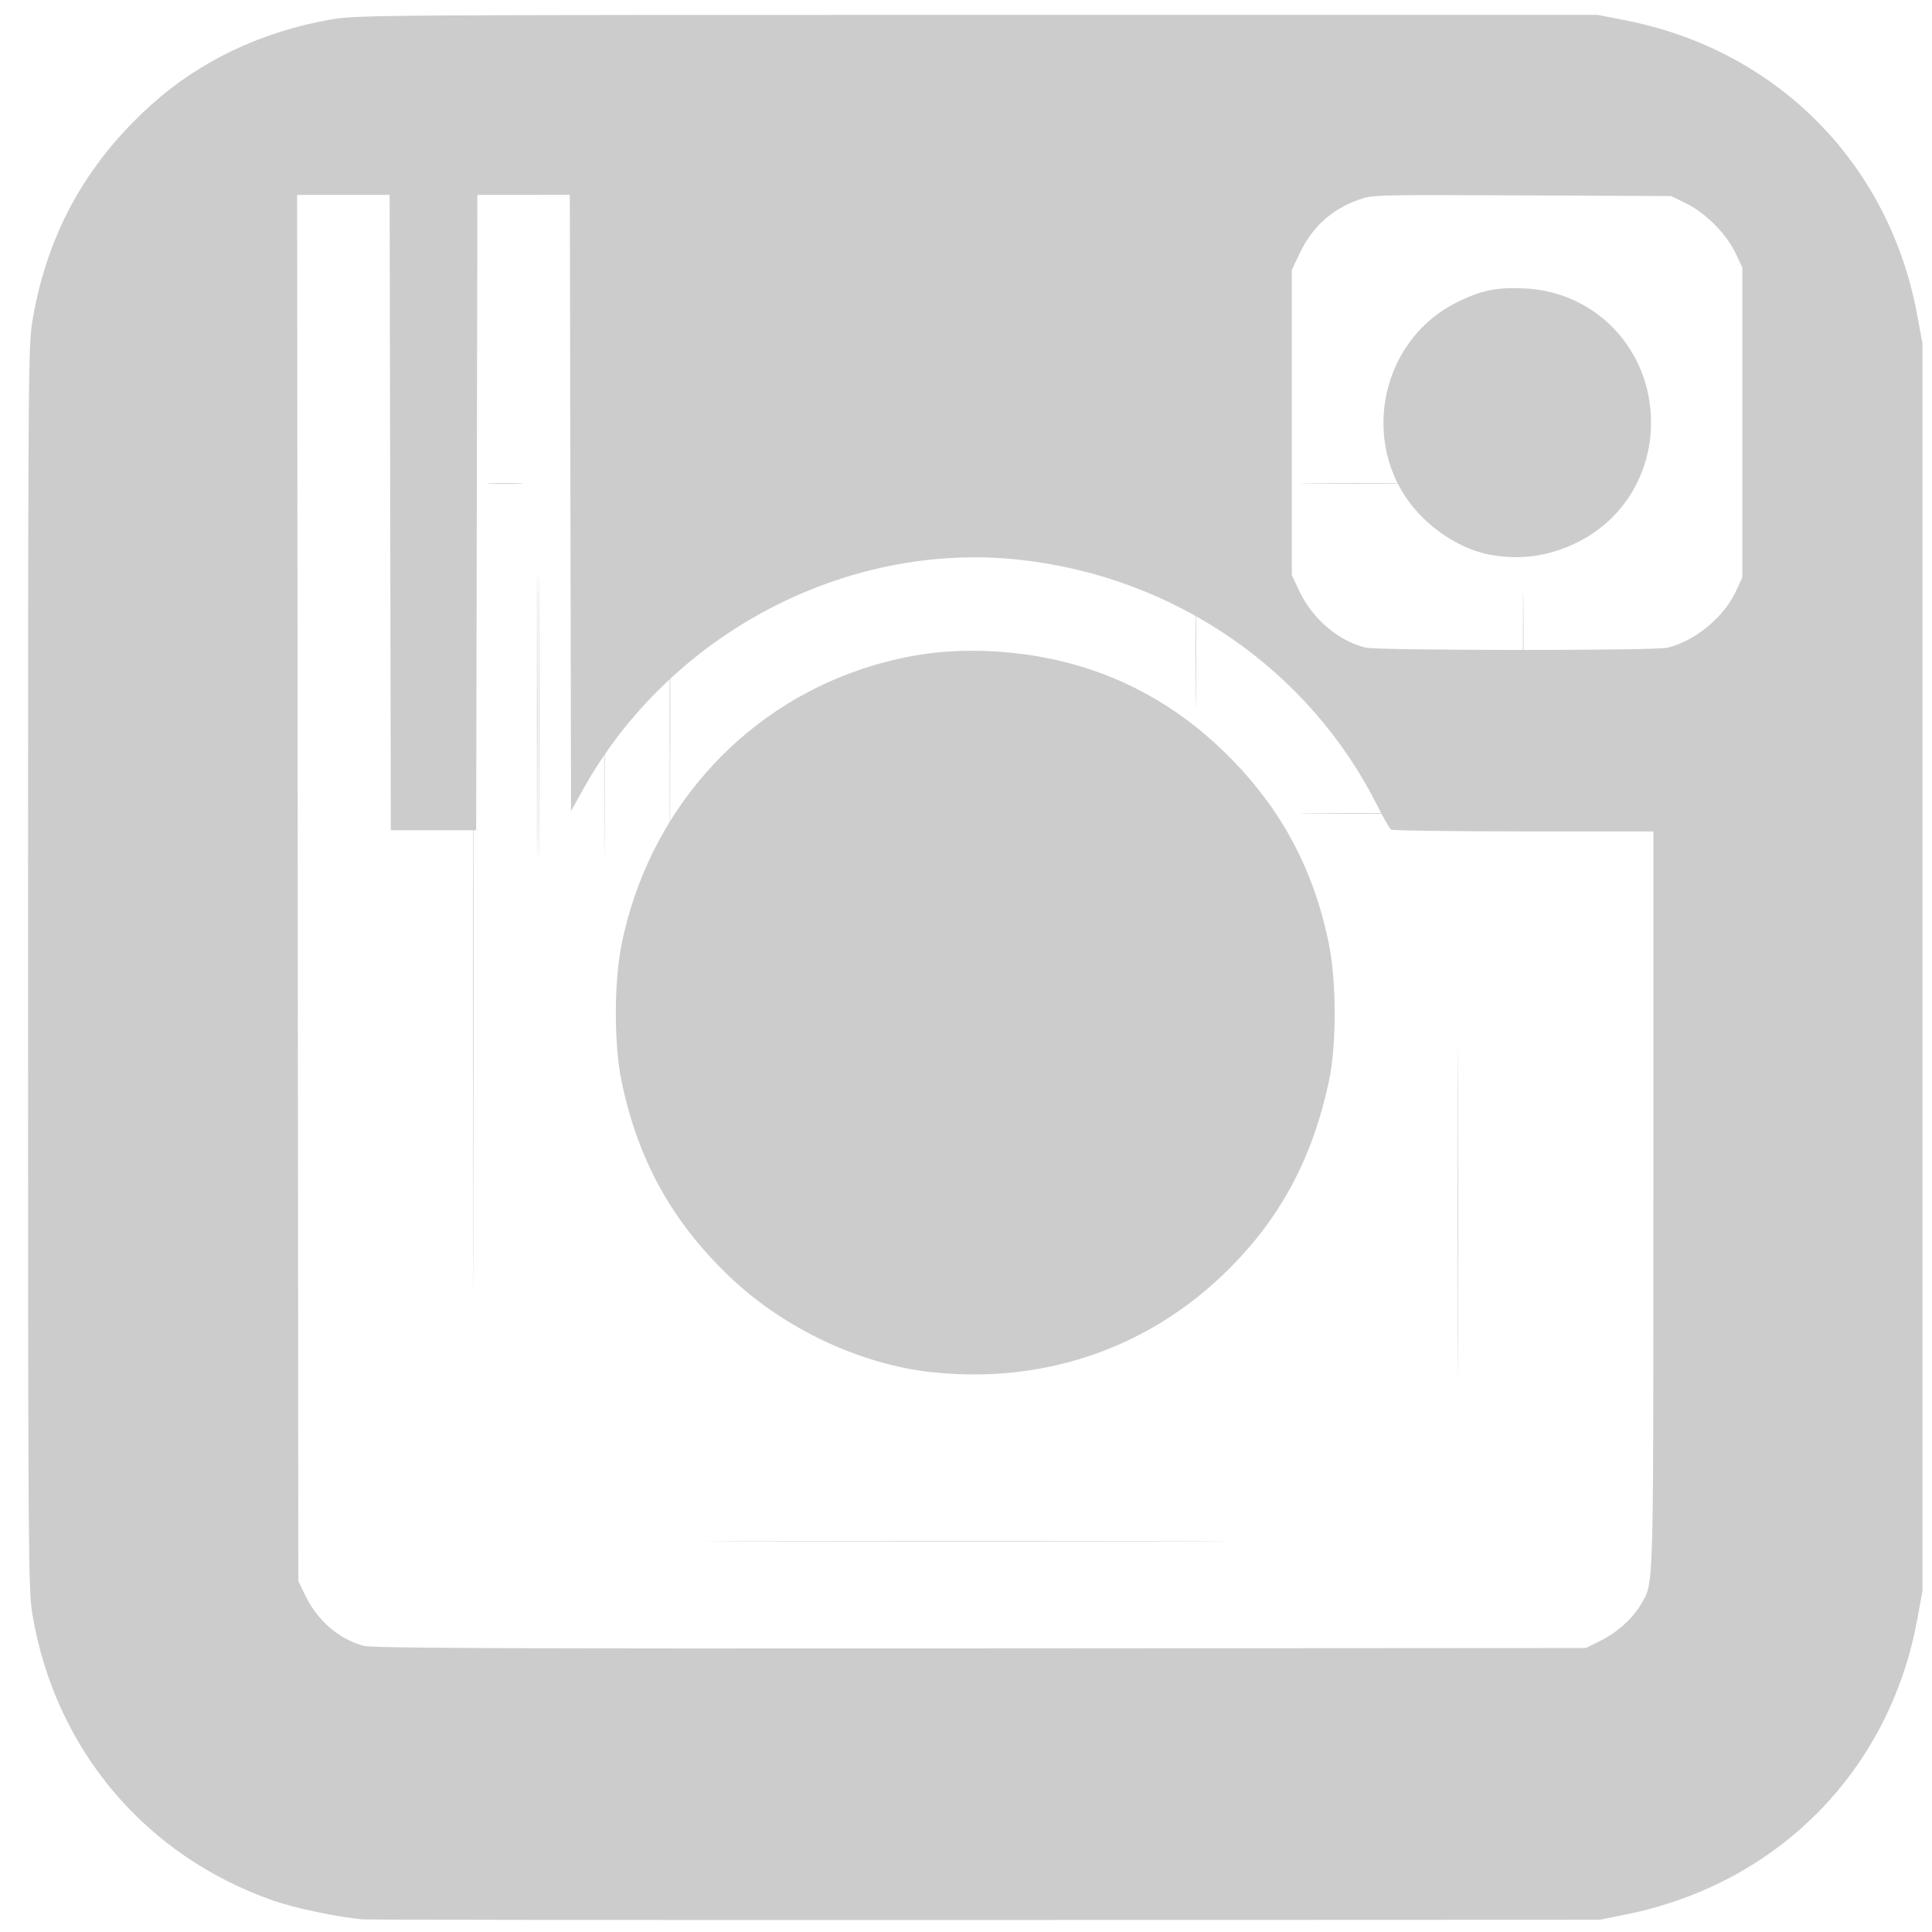 <?xml version="1.0" encoding="UTF-8" standalone="no"?>
<svg
   xmlns:dc="http://purl.org/dc/elements/1.1/"
   xmlns:cc="http://creativecommons.org/ns#"
   xmlns:rdf="http://www.w3.org/1999/02/22-rdf-syntax-ns#"
   xmlns:svg="http://www.w3.org/2000/svg"
   xmlns="http://www.w3.org/2000/svg"
   xmlns:sodipodi="http://sodipodi.sourceforge.net/DTD/sodipodi-0.dtd"
   xmlns:inkscape="http://www.inkscape.org/namespaces/inkscape"
   width="25px"
   height="25px"
   viewBox="0 0 210 297">
  <g
     id="g201"
     transform="matrix(0.265,0,0,0.267,-3.757,43.26)"
     style="fill:#cccccc">
    <path
       style="fill:#cccccc;fill-opacity:1"
       d="m 161.485,250 c 0,-72.875 0.119,-102.688 0.264,-66.25 0.145,36.438 0.145,96.062 0,132.5 -0.145,36.438 -0.264,6.625 -0.264,-66.25 z"
       id="path265" />
    <path
       style="fill:#cccccc;fill-opacity:1"
       d="m 555,129.622 c 0,-0.208 0.787,-0.995 1.75,-1.75 1.586,-1.244 1.621,-1.208 0.378,0.378 C 555.821,129.916 555,130.445 555,129.622 Z"
       id="path263" />
    <path
       style="fill:#cccccc;fill-opacity:1"
       d="m 307,345.622 c 0,-0.208 0.787,-0.995 1.75,-1.75 1.586,-1.244 1.621,-1.208 0.378,0.378 C 307.821,345.916 307,346.445 307,345.622 Z M 510.872,344.25 c -1.244,-1.586 -1.208,-1.621 0.378,-0.378 0.963,0.755 1.75,1.542 1.75,1.75 0,0.823 -0.821,0.293 -2.128,-1.372 z m 44.533,-50.5 -1.905,-2.25 2.25,1.905 c 2.114,1.79 2.705,2.595 1.905,2.595 -0.19,0 -1.202,-1.012 -2.25,-2.25 z"
       id="path261" />
    <path
       style="fill:#cccccc;fill-opacity:1"
       d="m 395.812,306.317 c 0.722,-0.289 1.584,-0.253 1.917,0.079 0.332,0.332 -0.258,0.569 -1.312,0.525 -1.165,-0.048 -1.402,-0.285 -0.604,-0.604 z"
       id="path259" />
    <path
       style="fill:#cccccc;fill-opacity:1"
       d="m 398.812,306.317 c 0.722,-0.289 1.584,-0.253 1.917,0.079 0.332,0.332 -0.258,0.569 -1.312,0.525 -1.165,-0.048 -1.402,-0.285 -0.604,-0.604 z m 21,0 c 0.722,-0.289 1.584,-0.253 1.917,0.079 0.332,0.332 -0.258,0.569 -1.312,0.525 -1.165,-0.048 -1.402,-0.285 -0.604,-0.604 z"
       id="path257" />
    <path
       style="fill:#cccccc;fill-opacity:1"
       d="m 548.872,330.25 c -1.244,-1.586 -1.208,-1.621 0.378,-0.378 1.666,1.306 2.195,2.128 1.372,2.128 -0.208,0 -0.995,-0.787 -1.75,-1.75 z"
       id="path255" />
    <path
       style="fill:#cccccc;fill-opacity:1"
       d="m 303,349.622 c 0,-0.208 0.787,-0.995 1.75,-1.75 1.586,-1.244 1.621,-1.208 0.378,0.378 C 303.821,349.916 303,350.445 303,349.622 Z"
       id="path253" />
    <path
       style="fill:#cccccc;fill-opacity:1"
       d="m 519,565.622 c 0,-0.208 0.787,-0.995 1.75,-1.75 1.586,-1.244 1.621,-1.208 0.378,0.378 C 519.821,565.916 519,566.445 519,565.622 Z"
       id="path251" />
    <path
       style="fill:#cccccc;fill-opacity:1"
       d="m 733.466,211.5 c 1.5e-4,-29.7 0.128,-41.706 0.283,-26.679 0.156,15.026 0.155,39.326 -2.9e-4,54 -0.156,14.674 -0.283,2.379 -0.283,-27.321 z"
       id="path249" />
    <path
       style="fill:#cccccc;fill-opacity:1"
       d="m 275,325.622 c 0,-0.208 0.787,-0.995 1.75,-1.75 1.586,-1.244 1.621,-1.208 0.378,0.378 C 275.821,325.916 275,326.445 275,325.622 Z"
       id="path247" />
    <path
       style="fill:#cccccc;fill-opacity:1"
       d="m 134.25,116.255 c 4.812,-0.183 12.688,-0.183 17.5,0 4.812,0.183 0.875,0.333 -8.75,0.333 -9.625,0 -13.562,-0.15 -8.75,-0.333 z m 79,10e-4 c 4.263,-0.187 11.238,-0.187 15.5,0 4.263,0.187 0.775,0.341 -7.75,0.341 -8.525,0 -12.012,-0.153 -7.75,-0.341 z m 397.5,-0.006 c 14.988,-0.156 39.513,-0.156 54.5,0 14.988,0.156 2.725,0.283 -27.25,0.283 -29.975,0 -42.237,-0.127 -27.25,-0.283 z"
       id="path245" />
    <path
       style="fill:#cccccc;fill-opacity:1"
       d="m 301.872,567.25 c -1.244,-1.586 -1.208,-1.621 0.378,-0.378 1.666,1.306 2.195,2.128 1.372,2.128 -0.208,0 -0.995,-0.787 -1.75,-1.75 z"
       id="path243" />
    <path
       style="fill:#cccccc;fill-opacity:1"
       d="m 272,328.622 c 0,-0.208 0.787,-0.995 1.75,-1.75 1.586,-1.244 1.621,-1.208 0.378,0.378 C 272.821,328.916 272,329.445 272,328.622 Z"
       id="path241" />
    <path
       style="fill:#cccccc;fill-opacity:1"
       d="m 720.872,128.25 c -1.244,-1.586 -1.208,-1.621 0.378,-0.378 1.666,1.306 2.195,2.128 1.372,2.128 -0.208,0 -0.995,-0.787 -1.75,-1.75 z"
       id="path239" />
    <path
       style="fill:#cccccc;fill-opacity:1"
       d="m 287.75,725.25 c 67.787,-0.142 178.713,-0.142 246.5,0 67.787,0.142 12.325,0.258 -123.25,0.258 -135.575,0 -191.037,-0.116 -123.25,-0.258 z M 124.493,403 c 0,-157.575 0.116,-222.037 0.257,-143.25 0.141,78.787 0.141,207.713 0,286.5 -0.141,78.787 -0.257,14.325 -0.257,-143.25 z m 570.994,133 c 0,-83.875 0.118,-118.188 0.263,-76.25 0.144,41.938 0.144,110.562 0,152.5 -0.144,41.938 -0.263,7.625 -0.263,-76.25 z"
       id="path237" />
    <path
       style="fill:#cccccc;fill-opacity:1"
       d="m 610.32,306.251 c 14.751,-0.156 38.601,-0.156 53,3e-4 14.399,0.156 2.33,0.284 -26.82,0.283 -29.15,-1.6e-4 -40.931,-0.128 -26.18,-0.284 z m 80.492,0.066 c 0.722,-0.289 1.584,-0.253 1.917,0.079 0.332,0.332 -0.258,0.569 -1.312,0.525 -1.165,-0.048 -1.402,-0.285 -0.604,-0.604 z"
       id="path235" />
    <path
       style="fill:#cccccc;fill-opacity:1"
       d="m 404.812,611.317 c 0.722,-0.289 1.584,-0.253 1.917,0.079 0.332,0.332 -0.258,0.569 -1.312,0.525 -1.165,-0.048 -1.402,-0.285 -0.604,-0.604 z m 9,0 c 0.722,-0.289 1.584,-0.253 1.917,0.079 0.332,0.332 -0.258,0.569 -1.312,0.525 -1.165,-0.048 -1.402,-0.285 -0.604,-0.604 z"
       id="path233" />
    <path
       style="fill:#cccccc;fill-opacity:1"
       d="m 543.467,211.5 c -1.5e-4,-30.25 0.127,-42.769 0.282,-27.821 0.155,14.949 0.156,39.699 2.8e-4,55 -0.155,15.301 -0.283,3.071 -0.283,-27.179 z"
       id="path231" />
    <path
       style="fill:#cccccc;fill-opacity:1"
       d="m 408.75,611.338 c 0.688,-0.277 1.812,-0.277 2.5,0 0.688,0.277 0.125,0.504 -1.25,0.504 -1.375,0 -1.938,-0.227 -1.25,-0.504 z"
       id="path229" />
    <path
       style="fill:#cccccc;fill-opacity:1"
       d="m 238.485,245.5 c -3e-5,-70.95 0.119,-100.122 0.265,-64.828 0.146,35.295 0.146,93.345 6e-5,129 -0.146,35.655 -0.265,6.778 -0.265,-64.172 z M 555,128.5 c 1.292,-1.375 2.574,-2.5 2.849,-2.5 0.275,0 -0.557,1.125 -1.849,2.5 -1.292,1.375 -2.574,2.5 -2.849,2.5 -0.275,0 0.557,-1.125 1.849,-2.5 z"
       id="path227" />
    <path
       style="fill:#cccccc;fill-opacity:1"
       d="m 554.872,294.25 c -1.244,-1.586 -1.208,-1.621 0.378,-0.378 0.963,0.755 1.75,1.542 1.75,1.75 0,0.823 -0.821,0.293 -2.128,-1.372 z"
       id="path225" />
    <path
       style="fill:#cccccc;fill-opacity:1"
       d="m 200.485,249 c 0,-72.875 0.119,-102.688 0.264,-66.25 0.145,36.438 0.145,96.062 0,132.5 -0.145,36.438 -0.264,6.625 -0.264,-66.25 z m 380.593,-39.583 c 0.048,-1.165 0.285,-1.402 0.604,-0.604 0.289,0.722 0.253,1.584 -0.079,1.917 -0.332,0.332 -0.569,-0.258 -0.525,-1.312 z"
       id="path223" />
    <path
       style="fill:#cccccc;fill-opacity:1"
       d="m 162.485,250.5 c 3e-5,-72.05 0.119,-101.377 0.265,-65.172 0.145,36.205 0.145,95.155 -5e-5,131 -0.146,35.845 -0.265,6.222 -0.265,-65.828 z"
       id="path221" />
    <path
       style="fill:#cccccc;fill-opacity:1"
       d="m 408.75,268.338 c 0.688,-0.277 1.812,-0.277 2.5,0 0.688,0.277 0.125,0.504 -1.25,0.504 -1.375,0 -1.938,-0.227 -1.25,-0.504 z"
       id="path219" />
    <path
       style="fill:#cccccc;fill-opacity:1"
       d="m 405.812,268.317 c 0.722,-0.289 1.584,-0.253 1.917,0.079 0.332,0.332 -0.258,0.569 -1.312,0.525 -1.165,-0.048 -1.402,-0.285 -0.604,-0.604 z"
       id="path217" />
    <path
       style="fill:#cccccc;fill-opacity:1"
       d="m 548.872,329.25 c -1.244,-1.586 -1.208,-1.621 0.378,-0.378 1.666,1.306 2.195,2.128 1.372,2.128 -0.208,0 -0.995,-0.787 -1.75,-1.75 z"
       id="path215" />
    <path
       style="fill:#cccccc;fill-opacity:1"
       d="m 297,356.622 c 0,-0.208 0.787,-0.995 1.75,-1.75 1.586,-1.244 1.621,-1.208 0.378,0.378 C 297.821,356.916 297,357.445 297,356.622 Z"
       id="path213" />
    <path
       style="fill:#cccccc;fill-opacity:1"
       d="m 514.872,349.25 c -1.244,-1.586 -1.208,-1.621 0.378,-0.378 0.963,0.755 1.75,1.542 1.75,1.75 0,0.823 -0.821,0.293 -2.128,-1.372 z"
       id="path211" />
    <path
       style="fill:#cccccc;fill-opacity:1"
       d="m 299.872,564.25 c -1.244,-1.586 -1.208,-1.621 0.378,-0.378 0.963,0.755 1.75,1.542 1.75,1.75 0,0.823 -0.821,0.293 -2.128,-1.372 z"
       id="path209" />
    <path
       style="fill:#cccccc;fill-opacity:1"
       d="m 302.872,567.25 c -1.244,-1.586 -1.208,-1.621 0.378,-0.378 1.666,1.306 2.195,2.128 1.372,2.128 -0.208,0 -0.995,-0.787 -1.75,-1.75 z"
       id="path207" />
    <path
       style="fill:#cccccc;fill-opacity:1"
       d="m 761.5,798 c 0.995,-1.1 2.035,-2 2.31,-2 0.275,0 -0.314,0.9 -1.31,2 -0.995,1.1 -2.035,2 -2.31,2 -0.275,0 0.314,-0.9 1.31,-2 z M 761.405,81.75 759.5,79.5 l 2.25,1.905 c 1.238,1.048 2.25,2.06 2.25,2.25 0,0.8 -0.805,0.209 -2.595,-1.905 z"
       id="path205" />
    <path
       style="fill:#cccccc;fill-opacity:1;stroke-width:1.374"
       d="M 60.24,943.056 C 45.214,941.657 21.206,936.629 8.46,932.211 -65.921,906.429 -118.121,844.849 -131.171,767.487 c -2.406,-14.262 -2.526,-31.941 -2.526,-372.558 0,-344.412 0.096,-358.141 2.6,-372.684 8.528,-49.531 30.782,-89.691 68.479,-123.574 28.473,-25.593 64.504,-42.595 104.978,-49.535 14.573,-2.499 28.356,-2.594 374.807,-2.594 h 359.677 l 16.255,3.167 c 87.795,17.107 152.93,82.435 169.089,169.591 l 3.091,16.672 V 394.929 753.887 l -3.091,16.672 C 946.097,857.345 881.56,922.339 793.815,940.124 l -15.596,3.161 -356.239,0.141 C 226.049,943.504 63.266,943.337 60.24,943.056 Z M 778.174,782.809 c 9.808,-4.806 18.902,-12.857 23.644,-20.931 7.629,-12.992 7.314,-3 7.332,-232.769 l 0.016,-212.423 -75.305,-0.021 c -41.418,-0.012 -76.001,-0.475 -76.852,-1.03 -0.851,-0.555 -4.345,-6.568 -7.765,-13.363 C 609.604,223.513 531.421,170.04 441.634,160.279 340.859,149.324 238.53,202.778 188.155,292.689 l -6.877,12.275 -0.349,-177.393 -0.349,-177.393 H 153.769 126.958 L 126.609,133.089 126.261,316 H 101.503 76.745 L 76.396,133.089 76.047,-49.821 H 49.219 22.392 l 0.355,399.109 0.355,399.109 4.03,8.192 c 7.132,14.497 19.346,24.992 33.706,28.962 4.995,1.381 78.081,1.689 357.703,1.509 l 351.425,-0.227 z M 391.033,628.076 c -41.92,-4.365 -86.574,-25.299 -118.122,-55.377 -33.21,-31.662 -52.684,-66.657 -62.261,-111.881 -4.525,-21.369 -4.503,-57.6 0.049,-79.616 15.479,-74.871 68.306,-134.656 139.759,-158.166 24.092,-7.927 46.656,-11.153 71.523,-10.226 53.005,1.976 98.889,20.914 136.327,56.265 33.231,31.379 53.384,67.501 62.557,112.126 4.517,21.975 4.549,58.37 0.069,79.305 -7.722,36.084 -21.627,65.823 -42.716,91.357 -46.636,56.465 -113.882,83.845 -187.184,76.213 z M 817.132,210.936 c 15.871,-3.654 32.827,-17.458 39.865,-32.456 l 3.748,-7.985 V 81.27 -7.954 l -3.726,-7.935 c -5.208,-11.092 -17.375,-23.398 -28.515,-28.838 l -9.023,-4.407 -86.653,-0.392 c -85.972,-0.389 -86.717,-0.369 -94.905,2.589 -15.776,5.698 -26.876,15.846 -34.196,31.265 l -4.316,9.092 V 81.27 169.122 l 4.381,9.229 c 7.547,15.9 22.846,28.835 38.42,32.484 7.397,1.733 167.429,1.825 174.92,0.101 z M 713.864,157.26 C 700.242,154.655 685.568,146.377 674.312,134.949 638.049,98.131 648.597,35.296 694.926,12.154 709.009,5.119 718.458,3.205 734.886,4.058 776.291,6.207 807.79,39.568 807.79,81.27 c 0,29.691 -16.377,56.074 -42.847,69.025 -16.495,8.07 -33.313,10.364 -51.08,6.965 z"
       id="path203" />
  </g>
</svg>

